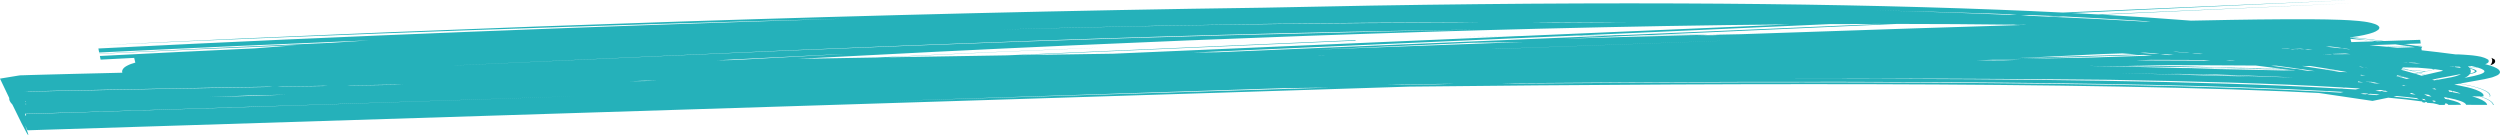 <svg version="1.1"  xmlns="http://www.w3.org/2000/svg" xmlns:xlink="http://www.w3.org/1999/xlink" x="0px"
     y="0px" width="148.078px" height="8px" viewBox="0 0 148.078 8" enable-background="new 0 0 148.078 8" xml:space="preserve">
<g>
	<path d="M147.755,3.521c-0.064-0.038-0.126-0.07-0.186-0.098c0.084,0.138,0.051,0.316-0.071,0.445
		C147.702,3.805,147.867,3.702,147.755,3.521z"/>
    <path fill="#25b1ba" d="M147.88,4.04c-0.098-0.056-0.231-0.109-0.393-0.159l0.012-0.012l-0.025,0.008c-0.066-0.02-0.136-0.04-0.213-0.06
		l-0.063-0.015c0.153-0.05,0.27-0.131,0.183-0.268c-0.331-0.197-0.604-0.196-0.667-0.218c-0.141-0.022-0.144-0.02-0.224-0.031
		l-0.111-0.012c-0.218-0.02-0.303-0.024-0.413-0.032l-0.282-0.016l-0.053-0.003c-0.066-0.001-0.131-0.001-0.196-0.002
		c-0.666-0.088-1.331-0.168-1.995-0.241l-0.018-0.128c0.001,0,0.001,0,0.002,0l0.049-0.083c-0.1-0.015-0.2-0.03-0.3-0.045
		l0.23-0.007l-0.002-0.011l-0.291,0.009c-0.241-0.036-0.482-0.071-0.723-0.105l0.059-0.002l0.231,0.025
		c-0.063-0.009-0.125-0.017-0.188-0.026l0.894-0.03l-0.031-0.217l-2.141,0.071c-0.629-0.083-1.258-0.161-1.886-0.234
		c0.127-0.018,0.257-0.039,0.398-0.063c0.176-0.031,0.378-0.073,0.548-0.118c0.176-0.05,0.42-0.109,0.595-0.249
		c0.082-0.069,0.099-0.163-0.002-0.24c-0.097-0.078-0.267-0.133-0.413-0.169c-0.3-0.071-0.538-0.094-0.739-0.116
		c-0.403-0.039-0.714-0.052-1.024-0.065c-0.607-0.023-1.16-0.03-1.71-0.035c-0.548-0.004-1.086-0.004-1.621-0.001
		c-1.069,0.005-2.125,0.019-3.177,0.036c-0.805,0.013-1.605,0.03-2.406,0.046c-1.691-0.132-3.442-0.251-5.255-0.354
		c4.969-0.226,9.939-0.454,14.908-0.683c-5.049,0.226-10.098,0.448-15.147,0.67c-0.513-0.029-1.029-0.057-1.551-0.084
		C128.271,0.515,133.813,0.26,139.355,0l-17.173,0.744c-1.254-0.062-2.53-0.12-3.835-0.17c-5.845-0.227-12.177-0.344-18.883-0.37
		c-7.757-0.03-16.017,0.062-24.608,0.251C63.314,0.613,51.792,0.901,40.285,1.277c-5.753,0.188-11.503,0.4-17.249,0.633
		C17.285,2.145,11.556,2.396,5.79,2.686c7.39-0.347,14.741-0.637,22.118-0.901c7.372-0.261,14.748-0.489,22.131-0.677
		c-7.379,0.22-14.751,0.478-22.117,0.77c-7.37,0.295-14.717,0.616-22.095,0.994l0.047,0.238c5.346-0.267,10.668-0.5,16.006-0.72
		l-2.236,0.144c-4.587,0.198-9.162,0.407-13.756,0.642l0.002,0.011C9.795,3,13.681,2.834,17.578,2.675
		c-0.833,0.059-1.665,0.123-2.497,0.19c-3.056,0.143-6.104,0.29-9.166,0.451l0.043,0.216l1.99-0.103l0.067,0.28
		C7.936,3.731,7.855,3.755,7.767,3.786C7.684,3.816,7.591,3.856,7.512,3.9C7.432,3.948,7.32,4.005,7.251,4.143
		C7.229,4.19,7.225,4.249,7.243,4.307L4.321,4.377L2.671,4.42l-0.84,0.023L1.338,4.459L1.29,4.461L1.247,4.463
		C0.771,4.545,2.236,4.283,0,4.657c0.206,0.435,0.387,0.815,0.548,1.149C0.53,5.908,0.582,6.035,0.733,6.191
		c1.815,3.755,0.354,0.298,0.892,1.526l0.044-0.001l0.045-0.001l0.123-0.004l0.215-0.007l70.72-2.231l10.676-0.342
		c2.537-0.028,5.052-0.053,7.532-0.074c11.07-0.09,21.542-0.11,31.019,0.014c4.734,0.064,9.229,0.163,13.355,0.34
		c0.677,0.029,1.341,0.062,1.997,0.096c1.063,0.154,2.123,0.31,3.176,0.47l0.93-0.191c0.729,0.065,1.419,0.139,1.997,0.222
		c0.001,0.001,0.003,0.002,0.004,0.003c0.026,0.024,0.037,0.042,0.037,0.045c0,0.003,0.001,0.005,0,0.008l0.154,0.014
		c0.006-0.014,0.006-0.027,0.001-0.042c0.034,0.005,0.069,0.011,0.102,0.016c0,0.012,0,0.023-0.005,0.034l0.344,0.031
		c0.001-0.002,0.001-0.003,0.001-0.005c0.1,0.02,0.188,0.039,0.253,0.056c0.08,0.021,0.125,0.038,0.128,0.04
		c0.004,0.003,0.008,0.005,0.008,0.008l0.334-0.003c-0.003-0.01-0.008-0.018-0.02-0.027l0.027,0.003
		c0.013-0.025,0.02-0.052,0.027-0.078c0.01,0.003,0.022,0.007,0.031,0.01c0.057,0.019,0.083,0.032,0.106,0.047
		c0.005,0.003,0.008,0.007,0.012,0.01c-0.004,0.009-0.005,0.019-0.01,0.028l0.018,0.002c0.003-0.006,0.003-0.012,0.006-0.019
		c0.006,0.008,0.01,0.015,0.012,0.023l0.74-0.004c-0.015-0.117-0.33-0.221-0.734-0.311c-0.011-0.036-0.024-0.071-0.042-0.104
		c0.025,0.005,0.05,0.009,0.074,0.014c0.254,0.051,0.492,0.109,0.679,0.177c0.187,0.067,0.317,0.145,0.326,0.224
		c0.422,0,0.842,0.001,1.252,0.005c-0.021-0.13-0.22-0.268-0.501-0.377c-0.125-0.049-0.259-0.092-0.395-0.13l0.46,0.004
		c0.078,0.026,0.155,0.053,0.23,0.083c0.147,0.058,0.293,0.131,0.386,0.203c0.095,0.072,0.154,0.147,0.168,0.221l0.037,0.001
		c-0.017-0.091-0.099-0.184-0.237-0.272c-0.141-0.089-0.332-0.169-0.523-0.232l-0.009-0.003l0.151,0.002
		c0.085-0.131-0.123-0.273-0.426-0.39c-0.324-0.121-0.668-0.195-0.994-0.258l-0.296-0.052l0.208-0.039l0.089-0.017l0.211,0.037
		c0.347,0.068,0.72,0.148,1.085,0.285c0.174,0.067,0.309,0.139,0.4,0.214c0.045,0.037,0.074,0.075,0.095,0.113
		c0.017,0.038,0.034,0.076-0.01,0.112l0.038,0.001c0.096-0.178-0.237-0.371-0.696-0.517c-0.375-0.116-0.737-0.19-1.084-0.252
		c0.481-0.09,0.964-0.177,1.452-0.261l0.393-0.091c0.077-0.015,0.101-0.031,0.145-0.047l0.123-0.048
		c0.094-0.032,0.133-0.063,0.178-0.097c0.041-0.034,0.069-0.07,0.078-0.111C148.096,4.213,148.019,4.118,147.88,4.04z
		 M145.782,4.031c-0.011-0.002-0.022-0.004-0.033-0.006l0.025,0C145.776,4.026,145.78,4.028,145.782,4.031z M145.52,3.95
		l0.031,0.002l0.004-0.005c0.011,0.001,0.018,0.002,0.031,0.002l0.075,0.003l0.025,0c0.028,0.019,0.05,0.04,0.074,0.06l-0.074,0
		C145.608,4,145.521,3.99,145.44,3.978c-0.021-0.012-0.038-0.024-0.06-0.036L145.52,3.95z M145.179,3.932l0.058,0.013l0.014,0.004
		l0.014-0.013l0.035,0.002c0.017,0.009,0.033,0.019,0.049,0.028c-0.083-0.012-0.163-0.025-0.249-0.035
		c-0.002-0.001-0.004-0.002-0.005-0.002L145.179,3.932z M144.247,4.102l0.04,0.007l-0.039-0.006
		c0.121,0.014,0.239,0.029,0.346,0.049c0.04,0.008,0.08,0.017,0.112,0.027c-0.019,0.014-0.045,0.025-0.075,0.032l-0.272,0.061
		l-0.711,0.163l-0.346-0.112c0.16-0.038,0.323-0.075,0.485-0.112l0.07,0.002l-0.07-0.002c0.129-0.03,0.257-0.06,0.388-0.089
		c0.007-0.002,0.033-0.003,0.023-0.01c-0.003-0.003-0.008-0.005-0.013-0.007l-0.005-0.002l-0.037-0.012
		C144.177,4.095,144.212,4.098,144.247,4.102z M142.519,4.67l-0.294-0.084l0.108-0.027l0.006,0.001l0.026,0.007l0.317,0.09
		l-0.094,0.019L142.519,4.67z M142.541,5.091l-0.006,0.001l-0.061-0.006l0.03-0.007L142.541,5.091z M142.463,5.066l-0.053,0.014
		l-0.153-0.015l0.122-0.024L142.463,5.066z M141.962,4.516l-0.011-0.003l0.033-0.047l0.187,0.049l-0.06,0.012
		C142.061,4.523,142.012,4.52,141.962,4.516z M142.067,4.536l-0.017,0.003l-0.025-0.007C142.039,4.534,142.053,4.535,142.067,4.536z
		 M142.688,4.159c0.035,0.01,0.071,0.019,0.106,0.029c-0.135-0.003-0.27-0.006-0.405-0.009c-0.032-0.008-0.062-0.017-0.094-0.025
		l-0.075-0.019l0.005-0.007C142.381,4.138,142.536,4.148,142.688,4.159z M142.237,4.112l0.045-0.062l0.096,0.024
		c0.079,0.021,0.156,0.042,0.235,0.064C142.487,4.129,142.363,4.121,142.237,4.112z M142.758,4.164
		c0.065,0.005,0.133,0.008,0.197,0.013l0.253,0.02c-0.12-0.003-0.24-0.005-0.361-0.008C142.817,4.18,142.788,4.172,142.758,4.164z
		 M142.352,4.546l-0.119-0.032l0.024-0.005c0.038,0.011,0.078,0.021,0.116,0.031L142.352,4.546z M142.388,4.545
		c0.011,0.003,0.022,0.007,0.033,0.01l-0.053-0.005L142.388,4.545z M142.27,4.541l-0.12-0.011l0.045-0.009L142.27,4.541z
		 M142.233,4.503l-0.025,0.005l-0.213-0.057l0.007-0.01C142.08,4.461,142.156,4.482,142.233,4.503z M142.107,4.539l0.203,0.018
		l-0.099,0.025l-0.136-0.036L142.107,4.539z M142.425,4.567l0.054,0.005c0.086,0.024,0.172,0.049,0.256,0.074l-0.019,0.004
		C142.62,4.621,142.522,4.594,142.425,4.567z M142.393,4.18c0.135,0.003,0.27,0.005,0.404,0.008c0.139,0.039,0.278,0.08,0.416,0.121
		l-0.21,0.041C142.802,4.291,142.598,4.235,142.393,4.18z M142.836,5.507c0.022,0.008,0.046,0.016,0.068,0.025
		c0.061,0.024,0.119,0.047,0.177,0.071c-0.074-0.008-0.148-0.016-0.223-0.024c-0.044-0.017-0.087-0.034-0.132-0.05L142.836,5.507z
		 M143.029,4.359l0.21-0.041c0.006,0.002,0.013,0.004,0.019,0.006l-0.192,0.046C143.055,4.366,143.042,4.363,143.029,4.359z
		 M143.241,4.305c-0.13-0.04-0.26-0.078-0.392-0.115c0.122,0.003,0.244,0.005,0.367,0.008l0.256,0.02l0.147,0.013L143.241,4.305z
		 M143.466,4.203l0.28,0.007c-0.021,0.005-0.042,0.01-0.063,0.015c-0.01-0.002-0.021-0.004-0.033-0.005l-0.01-0.001L143.466,4.203z
		 M143.512,4.264c-0.076,0.018-0.152,0.035-0.227,0.053c-0.006-0.002-0.012-0.003-0.017-0.005L143.512,4.264z M143.64,4.044
		l0.397,0.035c0.009,0.001,0.017,0.002,0.025,0.003l0.037,0.011l0.065,0.02c-0.141,0.032-0.278,0.065-0.417,0.097l-0.285-0.007
		l-0.006-0.001l-0.639-0.05c-0.044-0.003-0.09-0.006-0.134-0.009c-0.13-0.036-0.26-0.071-0.391-0.105l0.033-0.046
		c0.294,0.006,0.587,0.011,0.881,0.017L143.64,4.044z M142.326,3.697l0.227,0.007c0.02,0.004,0.041,0.009,0.062,0.014
		C142.518,3.71,142.422,3.703,142.326,3.697z M143.386,3.771c-0.219-0.017-0.439-0.031-0.659-0.046
		c-0.027-0.006-0.054-0.013-0.081-0.019l0.399,0.012C143.16,3.735,143.272,3.753,143.386,3.771z M141.879,2.626
		c0.242,0.033,0.485,0.068,0.727,0.104l-1.239,0.038c-0.341-0.031-0.682-0.062-1.024-0.091L141.879,2.626z M139.677,4.82
		c0.001,0,0.003,0.001,0.004,0.001c0.103,0.021,0.199,0.044,0.301,0.066l-0.322-0.021L139.677,4.82z M139.707,3.947
		c0.033,0,0.066,0.001,0.099,0.001c0.069,0.014,0.138,0.027,0.207,0.041l-0.089-0.004l-0.053-0.008
		C139.817,3.966,139.761,3.957,139.707,3.947z M139.987,4.476l-0.169-0.01l0.016-0.039c0.094,0.019,0.187,0.039,0.28,0.058
		C140.072,4.482,140.03,4.479,139.987,4.476z M140.071,4.009c0.018,0.001,0.036,0.002,0.053,0.003c0.05,0.01,0.101,0.02,0.151,0.03
		L140.071,4.009z M140.473,4.842c0.012,0.003,0.024,0.006,0.036,0.008l-0.015,0.003l-0.31-0.021
		c-0.023-0.005-0.044-0.01-0.067-0.015L140.473,4.842z M140.438,4.865l-0.056,0.012c-0.033-0.007-0.065-0.014-0.097-0.022
		L140.438,4.865z M140.473,4.868l0.07,0.005l0.087,0.006c0.08,0.018,0.161,0.036,0.239,0.055l-0.047,0.013l-0.188-0.014
		c-0.075-0.018-0.154-0.034-0.23-0.051L140.473,4.868z M140.528,4.856l0.003-0.001c0.002,0,0.003,0.001,0.005,0.001L140.528,4.856z
		 M140.88,4.936l0.09,0.021l-0.132-0.01L140.88,4.936z M139.23,2.21l0.585,0.066c0.426,0.05,0.851,0.104,1.277,0.159l-0.281,0.009
		c-0.179-0.017-0.357-0.036-0.535-0.053l0.36,0.058l-1.366,0.045L139.221,2.3c0.351,0.03,0.703,0.059,1.054,0.091
		c-0.353-0.056-0.711-0.11-1.072-0.163L139.2,2.215C139.21,2.213,139.22,2.211,139.23,2.21z M124.936,4.726
		c2.408,0.04,4.811,0.093,7.207,0.167c2.26,0.071,4.514,0.161,6.736,0.294l-0.277,0.058c-2.137-0.126-4.311-0.213-6.492-0.284
		c-5.091-0.16-10.225-0.23-15.358-0.27c-3.941-0.029-7.886-0.037-11.832-0.032C111.931,4.642,118.621,4.658,124.936,4.726z
		 M129.981,4.405l-1.592-0.037l2.851,0.045l0.223,0.007c1.467,0.047,2.93,0.101,4.388,0.166l-0.867-0.02
		C133.315,4.499,131.648,4.448,129.981,4.405z M133.572,4.534L131.38,4.49c-1.941-0.061-3.887-0.111-5.835-0.153
		c2.547,0.042,5.097,0.1,7.648,0.183L133.572,4.534z M131.332,4.09l-1.663-0.049l3.413,0.019c0.916,0.032,1.832,0.069,2.749,0.108
		c0.045,0.006,0.09,0.012,0.135,0.019C134.422,4.15,132.878,4.117,131.332,4.09z M133.616,4.065l1.553,0.013
		c0.172,0.023,0.341,0.047,0.511,0.071C134.991,4.118,134.303,4.09,133.616,4.065z M133.369,4.056l-1.095-0.038l2.444,0.05
		L133.369,4.056z M132.542,4.042l0.285,0.01l-3.573-0.022c-1.867-0.05-3.733-0.091-5.6-0.126c2.505,0.022,5.009,0.052,7.514,0.094
		L132.542,4.042z M119.729,3.486l7.226-0.235c0.177,0.013,0.352,0.027,0.527,0.041l-3.559,0.114
		C122.525,3.431,121.127,3.458,119.729,3.486z M119.42,3.446l5.143-0.246l1.152-0.038c0.296,0.02,0.593,0.04,0.886,0.062
		L119.42,3.446z M119.696,3.541l-1.06,0.034c-0.198,0-0.399,0-0.597,0.001l-0.668-0.003l-0.265-0.001l0.864-0.028
		C118.545,3.543,119.121,3.542,119.696,3.541z M135.982,4.085c0.098,0.001,0.197,0.002,0.295,0.003
		c0.012,0.002,0.025,0.004,0.037,0.005C136.203,4.091,136.093,4.088,135.982,4.085z M136.411,4.108
		c0.232,0.034,0.463,0.069,0.69,0.105c-0.135-0.007-0.27-0.012-0.406-0.019c-0.212-0.033-0.426-0.064-0.641-0.095
		C136.173,4.102,136.292,4.105,136.411,4.108z M137.637,4.103c0.156,0.002,0.31,0.004,0.465,0.006c0.08,0.013,0.16,0.026,0.239,0.04
		c-0.174-0.005-0.349-0.01-0.523-0.015C137.757,4.123,137.698,4.113,137.637,4.103z M138.553,4.259
		c-0.07-0.013-0.14-0.026-0.21-0.038c-0.148-0.026-0.297-0.049-0.444-0.074c0.174,0.005,0.347,0.01,0.521,0.015
		c0.206,0.036,0.411,0.073,0.616,0.111L138.553,4.259z M138.367,3.211c-0.037,0-0.074,0.001-0.111,0.001l-0.106-0.018l0.759-0.025
		c0.103,0.012,0.205,0.025,0.308,0.037C138.933,3.209,138.65,3.21,138.367,3.211z M139.2,2.917l-0.065,0.002
		c-0.145-0.017-0.29-0.033-0.436-0.05l0.141-0.005C138.96,2.882,139.08,2.899,139.2,2.917z M138.014,2.754
		c0.085,0.009,0.17,0.018,0.254,0.027c0.156,0.022,0.31,0.046,0.466,0.068l-0.164,0.005c-0.267-0.031-0.533-0.063-0.801-0.092
		L138.014,2.754z M138.021,3.199c0.037,0.005,0.074,0.009,0.111,0.014c-0.128,0.001-0.255,0.002-0.383,0.003
		c-0.02-0.002-0.04-0.005-0.06-0.007L138.021,3.199z M137.629,3.212c0.017,0.002,0.033,0.004,0.05,0.006c-0.014,0-0.028,0-0.042,0
		l-0.032-0.005L137.629,3.212z M138.079,4.105c-0.157-0.002-0.313-0.005-0.469-0.006c-0.416-0.067-0.834-0.132-1.255-0.193
		c0.166,0.002,0.333,0.003,0.499,0.005C137.265,3.973,137.673,4.038,138.079,4.105z M136.747,2.934
		c0.073,0.008,0.147,0.015,0.219,0.022l-0.321,0.002c-0.041-0.006-0.082-0.012-0.123-0.018l0.204-0.007
		C136.733,2.933,136.74,2.934,136.747,2.934z M136.532,2.912c-0.074-0.001-0.147-0.001-0.221-0.002
		c-0.159-0.023-0.318-0.047-0.478-0.069C136.066,2.863,136.299,2.888,136.532,2.912z M136.099,2.954
		c0.019,0.002,0.038,0.004,0.058,0.007l-0.212,0.001c-0.005-0.001-0.011-0.002-0.017-0.002L136.099,2.954z M135.788,2.94
		c-0.045-0.006-0.089-0.012-0.134-0.018c0.061,0.001,0.123,0.001,0.184,0.002c0.034,0.004,0.069,0.008,0.103,0.012L135.788,2.94z
		 M135.187,2.848c0.158,0.018,0.316,0.037,0.473,0.055c-0.053-0.001-0.105-0.001-0.158-0.002c-0.125-0.017-0.25-0.034-0.376-0.051
		L135.187,2.848z M134.843,3.891c0.437,0.057,0.868,0.115,1.292,0.176c0.036,0.005,0.072,0.011,0.108,0.016
		c-0.107-0.001-0.214-0.002-0.321-0.004c-0.47-0.067-0.943-0.13-1.418-0.191C134.617,3.89,134.73,3.89,134.843,3.891z
		 M135.072,4.065c-1.245-0.029-2.489-0.055-3.734-0.077l-1.584-0.047c-1.249-0.034-2.498-0.064-3.748-0.091
		c2.537,0.005,5.076,0.015,7.615,0.033C134.112,3.941,134.596,4.002,135.072,4.065z M131.9,3.579l0.353,0.007
		c0.052,0.006,0.102,0.011,0.154,0.017c-0.121-0.001-0.243-0.001-0.364-0.002c-0.064-0.007-0.127-0.014-0.191-0.02L131.9,3.579z
		 M130.913,3.592l-0.046,0.001c-1.463-0.008-2.926-0.014-4.39-0.018l0.946-0.031c1.04,0.003,2.081,0.006,3.122,0.011
		C130.668,3.568,130.79,3.58,130.913,3.592z M129.98,3.153c0.168,0.014,0.336,0.028,0.502,0.043l-0.179,0.006
		c-0.156-0.015-0.313-0.03-0.47-0.044L129.98,3.153z M128.84,3.059c0.286,0.023,0.57,0.046,0.853,0.07l-0.136,0.004
		c-0.275-0.024-0.551-0.047-0.827-0.071L128.84,3.059z M128.235,3.21c0.172,0.014,0.344,0.027,0.515,0.042l-0.304,0.01
		c-0.165-0.014-0.33-0.029-0.494-0.042L128.235,3.21z M127.615,3.193c-0.284-0.023-0.566-0.044-0.849-0.065l0.301-0.01
		c0.283,0.021,0.565,0.044,0.846,0.066L127.615,3.193z M122.198,0.973c1.324,0.066,2.646,0.138,3.97,0.221
		c0.408,0.026,0.816,0.054,1.225,0.082c-0.096,0.002-0.192,0.005-0.288,0.007c-1.83-0.108-3.659-0.202-5.487-0.283
		C121.811,0.99,122.004,0.982,122.198,0.973z M120.188,0.889c0.575,0.023,1.149,0.046,1.724,0.071
		c-0.195,0.009-0.391,0.017-0.586,0.026c-0.54-0.027-1.08-0.051-1.62-0.075C119.867,0.903,120.027,0.896,120.188,0.889z
		 M120.069,1.473c-0.078,0.002-0.156,0.004-0.234,0.007c-0.129-0.005-0.26-0.011-0.388-0.017l-0.201-0.003l0.421,0.024
		c-2.072,0.062-4.139,0.127-6.202,0.193c-3.449,0.112-6.898,0.229-10.346,0.349c-0.629,0.013-1.259,0.024-1.888,0.038
		c0.225,0.001,0.448,0.004,0.673,0.005c-0.15,0.005-0.3,0.011-0.45,0.016c-0.324-0.001-0.647-0.004-0.97-0.004
		c-2.619,0.06-5.235,0.133-7.85,0.214c1.591-0.07,3.182-0.141,4.773-0.212c1.025-0.003,2.051-0.005,3.076-0.002l0.747-0.017
		l-0.414-0.002c-1.013-0.001-2.027,0.002-3.039,0.005c4.861-0.215,9.722-0.432,14.583-0.65c2.293,0.001,4.589,0.015,6.887,0.044
		l-0.355-0.02l0.556,0.022C119.655,1.466,119.862,1.47,120.069,1.473z M77.836,2.943c3.115-0.136,6.23-0.273,9.344-0.409
		c1.026-0.018,2.051-0.034,3.075-0.048C86.112,2.637,81.97,2.789,77.836,2.943z M78.514,3.273c-0.047,0.002-0.094,0.003-0.141,0.005
		c-0.113,0.001-0.227,0.003-0.34,0.004c0.043-0.002,0.087-0.003,0.13-0.005L78.514,3.273z M72.16,3.093
		c-0.507,0.007-1.015,0.014-1.525,0.021c7.584-0.333,15.168-0.669,22.75-1.009c0.83-0.007,1.661-0.011,2.491-0.015
		C87.973,2.428,80.067,2.762,72.16,3.093z M117.929,0.804c0.515,0.018,1.031,0.037,1.547,0.057l-0.433,0.019
		c-2.688-0.115-5.375-0.203-8.06-0.268C113.296,0.663,115.611,0.725,117.929,0.804z M108.385,1.427
		c1.008-0.006,2.018-0.008,3.027-0.009c-5.056,0.22-10.112,0.44-15.169,0.656c-0.861,0.005-1.723,0.01-2.584,0.019
		C98.568,1.873,103.476,1.65,108.385,1.427z M91.928,1.33l4.455,0.027l-1.696,0.006l-4.001-0.021L91.928,1.33z M80.964,1.349
		c2.211-0.015,4.422-0.023,6.634-0.025L86.437,1.34C78.752,1.357,72.16,1.465,67.388,1.559c-2.73,0.056-5.46,0.119-8.188,0.188
		C64.242,1.61,71.992,1.425,80.964,1.349z M20.797,5.055l3.073-0.051l-0.484,0.021c-0.959,0.016-1.908,0.032-2.849,0.047
		C20.623,5.066,20.71,5.06,20.797,5.055z M16.687,5.123l2.719-0.045c-0.084,0.006-0.168,0.012-0.252,0.018
		c-0.927,0.016-1.846,0.032-2.755,0.047C16.495,5.136,16.591,5.129,16.687,5.123z M16.968,5.606l-1.74,0.066
		c-0.933,0.024-1.867,0.048-2.8,0.073l2.373-0.088C15.523,5.64,16.246,5.623,16.968,5.606z M1.456,5.437L1.444,5.437
		c0.164-0.007,0.24-0.016,0.253-0.023l0.15-0.004l1.627-0.038l3.29-0.068l6.772-0.129l2.65-0.044
		c-0.096,0.007-0.191,0.013-0.287,0.02C11.346,5.231,7.03,5.312,2.99,5.398L1.755,5.427L1.595,5.432L1.506,5.435L1.456,5.437z
		 M1.508,5.999l0.019-0.001l0.001,0C1.529,6.009,1.53,6.022,1.531,6.032L1.52,6.033c0.024,0.019,0.002,0-0.018-0.005
		C1.501,6.004,1.502,5.99,1.508,5.999z M1.522,6.142l0.022,0c0.002,0.013,0.003,0.025,0.005,0.034l-0.015,0
		c0.004,0.083-0.01,0.02-0.02-0.052C1.516,6.13,1.517,6.134,1.522,6.142z M1.481,6.726c0.007,0.004,0.013,0.008,0.021,0.012l0.043,0
		C1.545,6.852,1.54,6.984,1.481,6.726z M14.839,6.335L2.801,6.717L2.002,6.741L1.565,6.753c-0.001-0.006-0.001-0.01-0.002-0.015
		l0.053-0.001L1.66,6.736l0.08-0.002L1.893,6.73l0.603-0.018L4.852,6.64L9.334,6.5l8.005-0.255l16.773-0.546L14.839,6.335z
		 M38.218,4.8l-0.914,0.013l0.746-0.028l0.908-0.013L38.218,4.8z M26.956,3.875c-0.02,0-0.039,0.001-0.059,0.001l12.485-0.57
		c4.892-0.224,9.786-0.433,14.684-0.623c9.796-0.384,19.607-0.698,29.436-0.87l3.891-0.06c-2.813,0.049-5.624,0.112-8.434,0.186
		c-8.308,0.176-16.605,0.444-24.891,0.763c-4.898,0.187-9.794,0.392-14.685,0.613L26.956,3.875z M42.462,3.573
		c2.271-0.118,4.543-0.234,6.815-0.343l0.803-0.033c-2.203,0.114-4.405,0.234-6.607,0.357C43.136,3.561,42.8,3.567,42.462,3.573z
		 M51.937,3.405c-0.218,0.004-0.434,0.007-0.652,0.011c-1.329,0.023-2.669,0.046-4.013,0.07c5.394-0.287,10.794-0.556,16.201-0.798
		c9.249-0.413,18.516-0.758,27.807-0.99c4.909-0.12,9.824-0.211,14.749-0.254L90.065,2.136c-1.301,0.018-2.602,0.039-3.902,0.064
		c1.246-0.022,2.492-0.04,3.738-0.057L65.939,3.181c-1.805,0.027-3.628,0.055-5.466,0.084c6.61-0.283,13.219-0.568,19.827-0.856
		l-0.011-0.033C73.414,2.68,66.539,2.98,59.663,3.278c-2.387,0.038-4.8,0.078-7.239,0.119c4.345-0.216,8.695-0.413,13.049-0.587
		C60.956,2.985,56.444,3.185,51.937,3.405z M52.814,5.981l23.246-0.759c0.916-0.012,1.832-0.024,2.741-0.036L52.814,5.981z
		 M85.176,4.992c-1.026,0.01-2.03,0.021-3.008,0.031l0.864-0.028c1.029-0.012,2.074-0.023,3.132-0.033L85.176,4.992z M88.395,2.901
		c4.499-0.164,8.999-0.324,13.499-0.48c0.009,0,0.017,0,0.025,0c-4.443,0.156-8.885,0.315-13.326,0.478
		C88.528,2.9,88.462,2.9,88.395,2.901z M132.647,5.212c-4.908-0.166-9.93-0.244-14.883-0.29c-9.914-0.087-19.586-0.04-28.052,0.028
		c-0.272,0.002-0.539,0.005-0.809,0.007l0.949-0.03c4.175-0.036,8.505-0.064,12.865-0.076c8.475-0.022,17.067,0.011,24.784,0.177
		c3.721,0.082,7.241,0.194,10.387,0.367l-0.184,0.039C136.05,5.342,134.355,5.272,132.647,5.212z M138.625,5.487l-0.899-0.053
		l0.185-0.039l0.318,0.017l0.585,0.035L138.625,5.487z M139.521,5.3l-0.892-0.054l0.278-0.058l0.828,0.05l0.062,0.004L139.521,5.3z
		 M139.831,5.564l-0.016-0.001l0.181-0.038l0.303,0.022l-0.182,0.038L139.831,5.564z M140.775,5.635l-0.57-0.043l0.184-0.038
		l0.566,0.044L140.775,5.635z M140.691,5.382l0.27-0.055l0.289,0.023c0.001,0.001,0.002,0.001,0.003,0.002l-0.266,0.054
		L140.691,5.382z M141.081,5.413l0.21-0.043c0.048,0.024,0.094,0.048,0.141,0.072L141.081,5.413z M141.479,2.779l1.195-0.039
		c0.123,0.018,0.245,0.036,0.367,0.055l-1.045,0.033C141.823,2.811,141.651,2.795,141.479,2.779z M143.095,5.863
		c-0.42-0.052-0.867-0.098-1.324-0.141l0.179-0.037l0.711,0.072c0.162,0.018,0.32,0.036,0.475,0.055
		c0.014,0.007,0.03,0.013,0.043,0.02c0.036,0.018,0.069,0.036,0.101,0.054C143.218,5.879,143.158,5.87,143.095,5.863z
		 M143.084,4.375l0.192-0.046c0.117,0.036,0.234,0.073,0.35,0.112l-0.191,0.045C143.319,4.448,143.202,4.41,143.084,4.375z
		 M143.545,5.923c-0.004-0.003-0.007-0.007-0.012-0.01c-0.027-0.02-0.059-0.041-0.092-0.061c0.052,0.007,0.106,0.013,0.156,0.02
		c0.035,0.025,0.065,0.048,0.088,0.071C143.639,5.936,143.593,5.929,143.545,5.923z M143.778,5.687
		c-0.061-0.037-0.125-0.073-0.194-0.107c0.087,0.011,0.174,0.022,0.261,0.033c0.05,0.028,0.102,0.056,0.146,0.087
		c0.009,0.006,0.017,0.013,0.026,0.02C143.938,5.709,143.858,5.698,143.778,5.687z M144.106,6.01
		c-0.005-0.022-0.013-0.043-0.026-0.064c0.056,0.009,0.11,0.019,0.163,0.029c0.008,0.021,0.011,0.043,0.011,0.065
		C144.205,6.029,144.159,6.02,144.106,6.01z M144.075,5.269l-0.009-0.006l0.146-0.028c0.035,0.022,0.069,0.045,0.099,0.069
		C144.233,5.292,144.155,5.28,144.075,5.269z M144.188,4.766l-0.074-0.031l0.145,0.017L144.188,4.766z M144.297,4.777l-0.054,0.012
		l-0.003-0.001L144.297,4.777z M144.3,4.745l-0.224-0.026l-0.02-0.008l0.195-0.037c0.043,0.018,0.086,0.037,0.129,0.056
		C144.353,4.735,144.326,4.74,144.3,4.745z M145.015,5.894c-0.043-0.009-0.087-0.019-0.131-0.028
		c-0.02-0.004-0.043-0.008-0.063-0.012c-0.007-0.015-0.012-0.03-0.021-0.044c-0.012-0.021-0.027-0.04-0.042-0.06
		c0.073,0.013,0.142,0.026,0.213,0.039C144.987,5.822,145.003,5.857,145.015,5.894z M145.065,5.427
		c-0.009-0.031-0.022-0.062-0.039-0.092c0.07,0.014,0.138,0.028,0.204,0.044c0.009,0.026,0.014,0.051,0.018,0.077
		C145.187,5.446,145.126,5.437,145.065,5.427z M145.569,5.473c0.068,0.023,0.125,0.047,0.169,0.074
		c-0.155-0.031-0.31-0.059-0.465-0.086c-0.004-0.025-0.01-0.051-0.019-0.076C145.368,5.412,145.476,5.441,145.569,5.473z
		 M145.656,4.443c-0.074,0.026-0.14,0.052-0.226,0.076c-0.066,0.019-0.14,0.036-0.214,0.053c-0.272,0.051-0.545,0.101-0.815,0.153
		c-0.042-0.019-0.085-0.038-0.128-0.056l1.292-0.244l0.2-0.037C145.733,4.409,145.696,4.427,145.656,4.443z M146.198,3.918
		l0.099-0.003c-0.015,0.015-0.03,0.032-0.046,0.046c0.035-0.013,0.069-0.029,0.103-0.048l0.042-0.002
		c0.116,0.024,0.221,0.051,0.318,0.078l-0.11,0.007l-0.158,0.007l-0.175,0.005l-0.005,0c-0.009-0.012-0.017-0.024-0.027-0.036
		l0.012-0.011l-0.017,0.006c-0.015-0.016-0.033-0.033-0.052-0.05C146.188,3.919,146.192,3.919,146.198,3.918z M147.123,4.291
		c-0.046,0.042-0.126,0.077-0.222,0.109c-0.114,0.032-0.213,0.065-0.352,0.097c-0.17,0.04-0.37,0.078-0.575,0.116l0.07-0.033
		c0.064-0.027,0.101-0.055,0.142-0.086c0.038-0.03,0.072-0.063,0.099-0.101c0.151-0.033,0.288-0.068,0.363-0.115
		c0.06-0.035,0.063-0.08,0.002-0.12c-0.06-0.041-0.163-0.076-0.278-0.108l-0.093-0.023c-0.002-0.002-0.004-0.005-0.006-0.007
		l0.1-0.002c0.092-0.004,0.125-0.001,0.372-0.019l0.086,0.025c0.117,0.039,0.216,0.08,0.276,0.127
		C147.169,4.199,147.172,4.25,147.123,4.291z M146.339,4.141c-0.007-0.024-0.019-0.049-0.032-0.073
		c0.107,0.03,0.203,0.062,0.252,0.1c0.058,0.042,0.034,0.086-0.042,0.121c-0.053,0.025-0.127,0.046-0.206,0.065
		C146.349,4.285,146.359,4.209,146.339,4.141z"/>
</g>
</svg>
